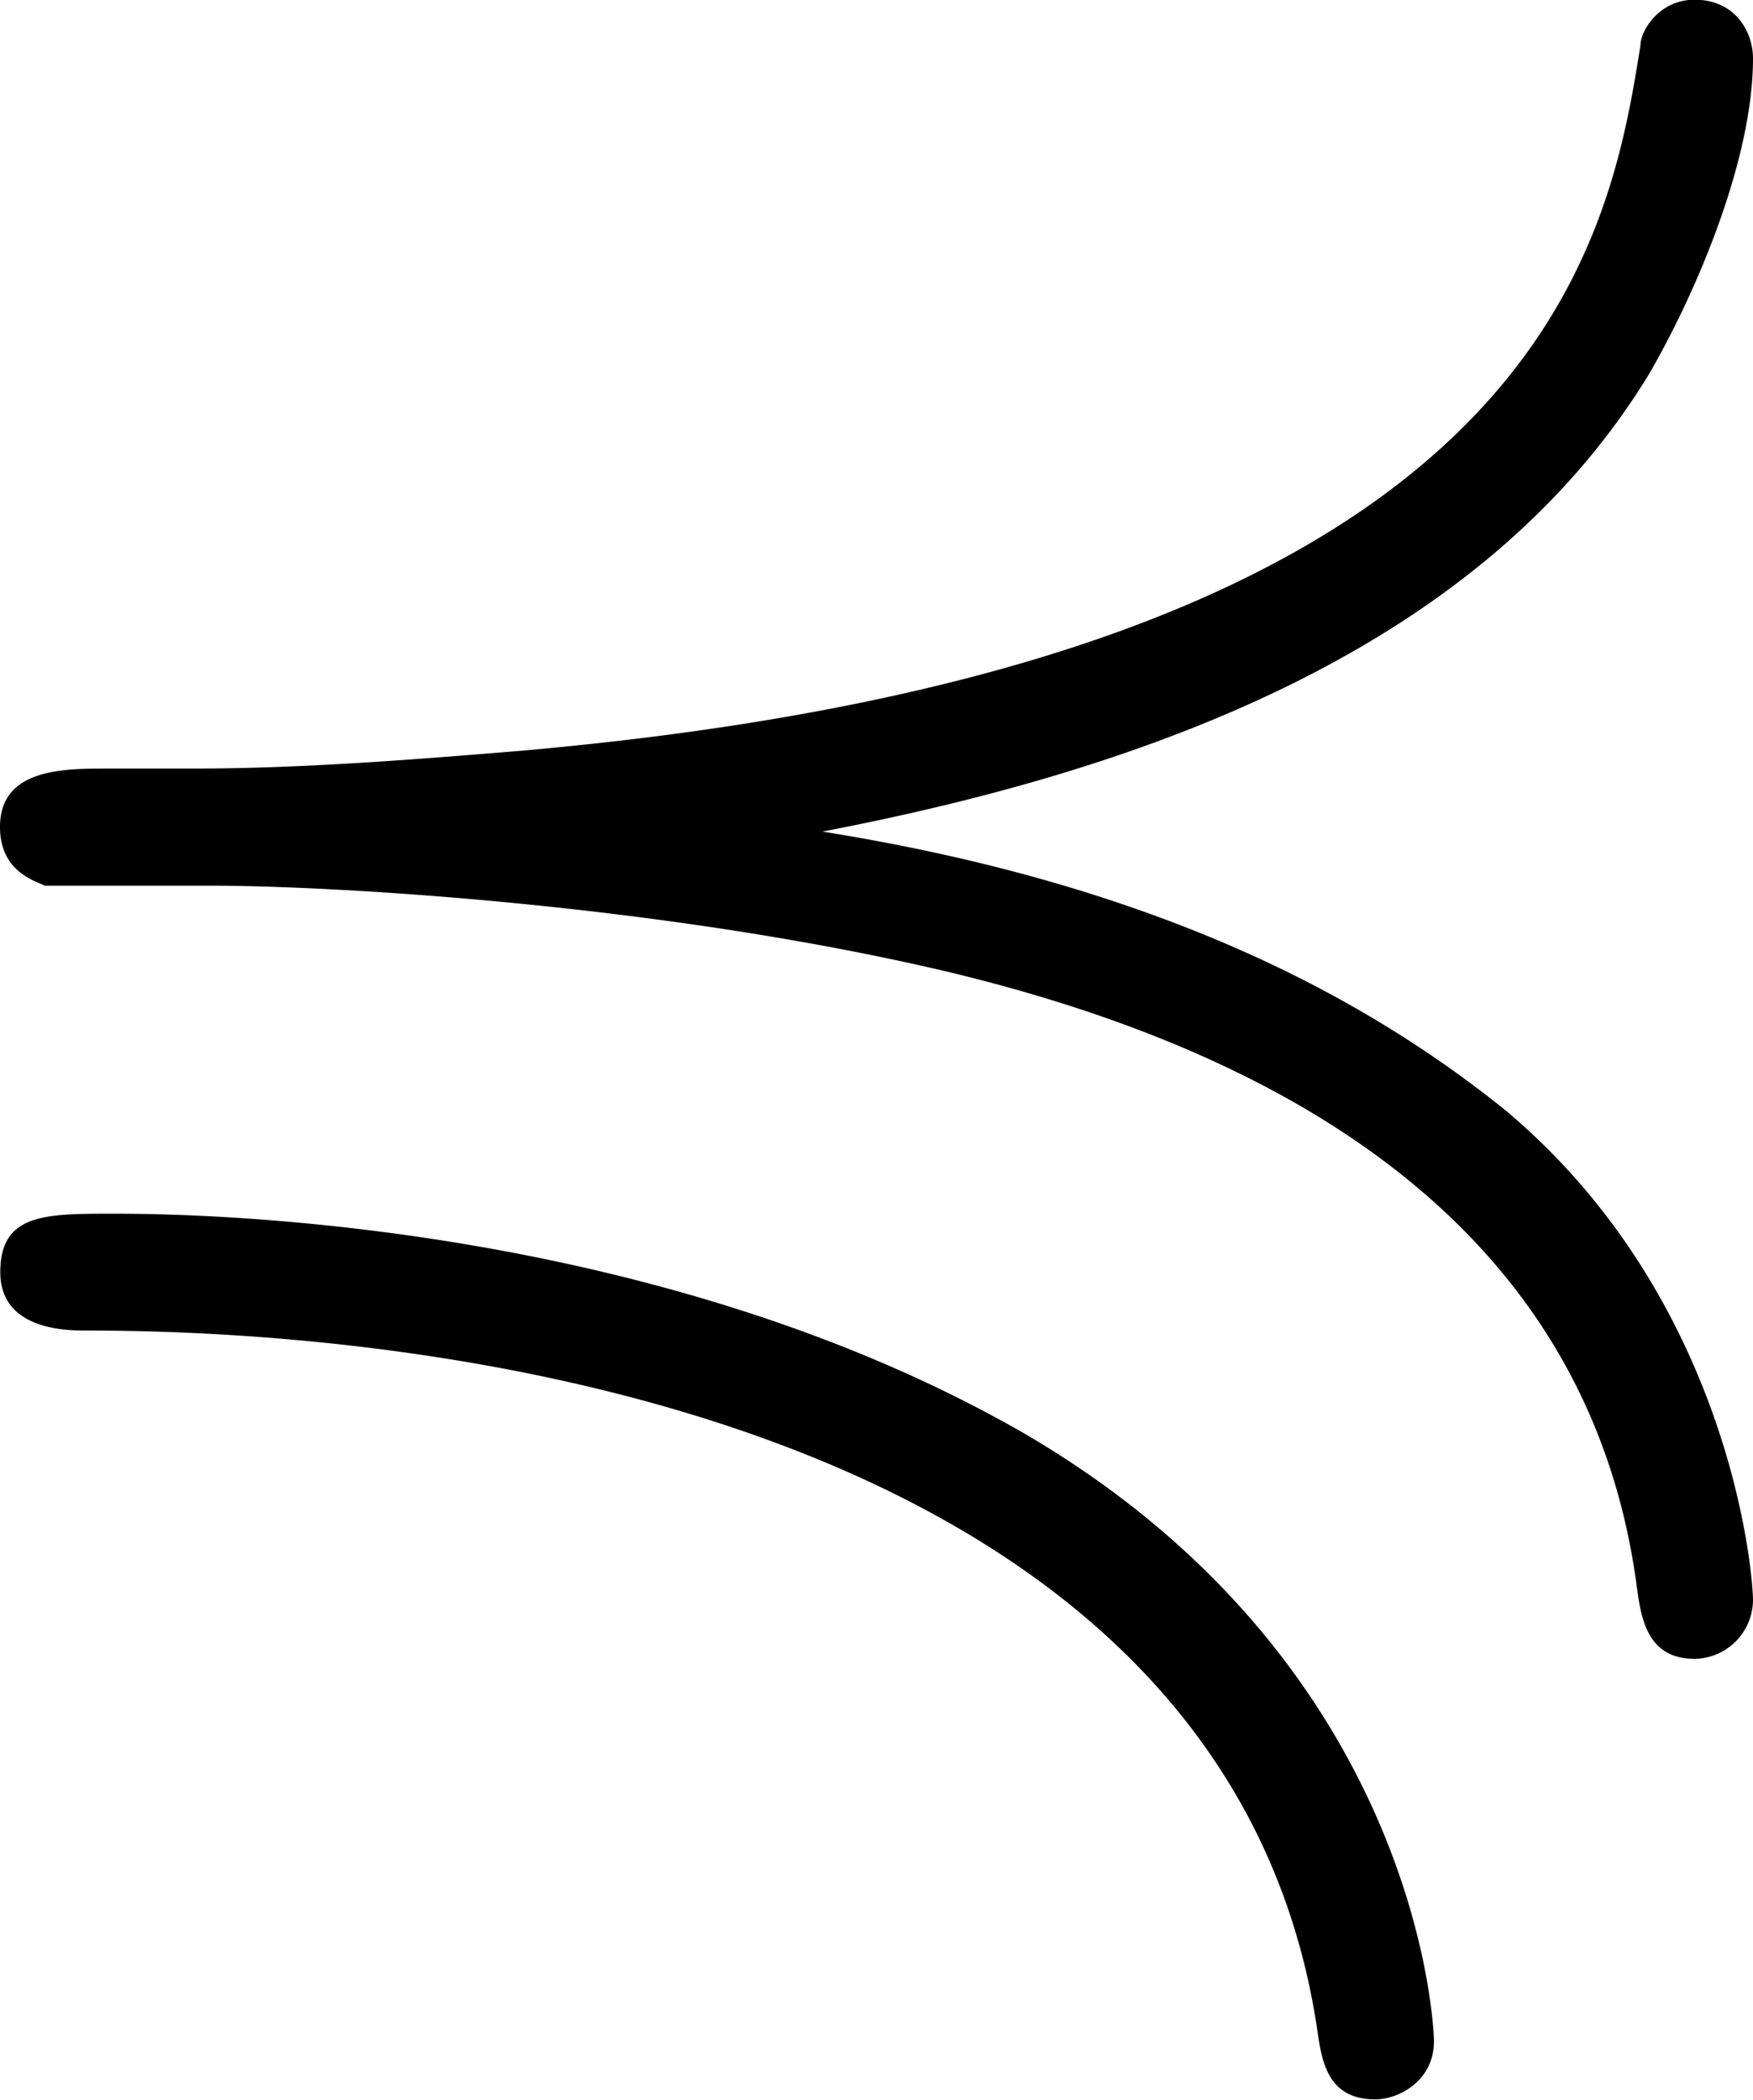 <svg xmlns="http://www.w3.org/2000/svg" xmlns:xlink="http://www.w3.org/1999/xlink" width="8.125" height="9.729" viewBox="0 0 6.094 7.297"><svg overflow="visible" x="148.712" y="134.765" transform="translate(-149.54 -129)"><path style="stroke:none" d="M1.203-3.094c-.156 0-.375 0-.375.203 0 .157.125.188.156.204h.579c.406 0 1.546.062 2.546.296 1.516.36 2.266 1.11 2.407 2.125.015.11.03.266.203.266a.206.206 0 0 0 .203-.203c0-.094-.078-1.047-.86-1.703-.484-.39-1.203-.782-2.375-.969 1.141-.219 2.297-.64 2.876-1.594.171-.297.359-.75.359-1.093 0-.094-.063-.204-.203-.204-.125 0-.188.11-.188.157-.11.687-.343 2.14-3.89 2.453-.375.031-.766.062-1.141.062zm4.61 4.422c0-.016-.032-1.297-1.422-2.11-1.329-.765-2.97-.765-3.172-.765-.235 0-.39 0-.39.203s.234.203.296.203c1.578 0 3.984.47 4.281 2.422.016.11.032.25.203.25.079 0 .204-.062.204-.203zm0 0"/></svg></svg>